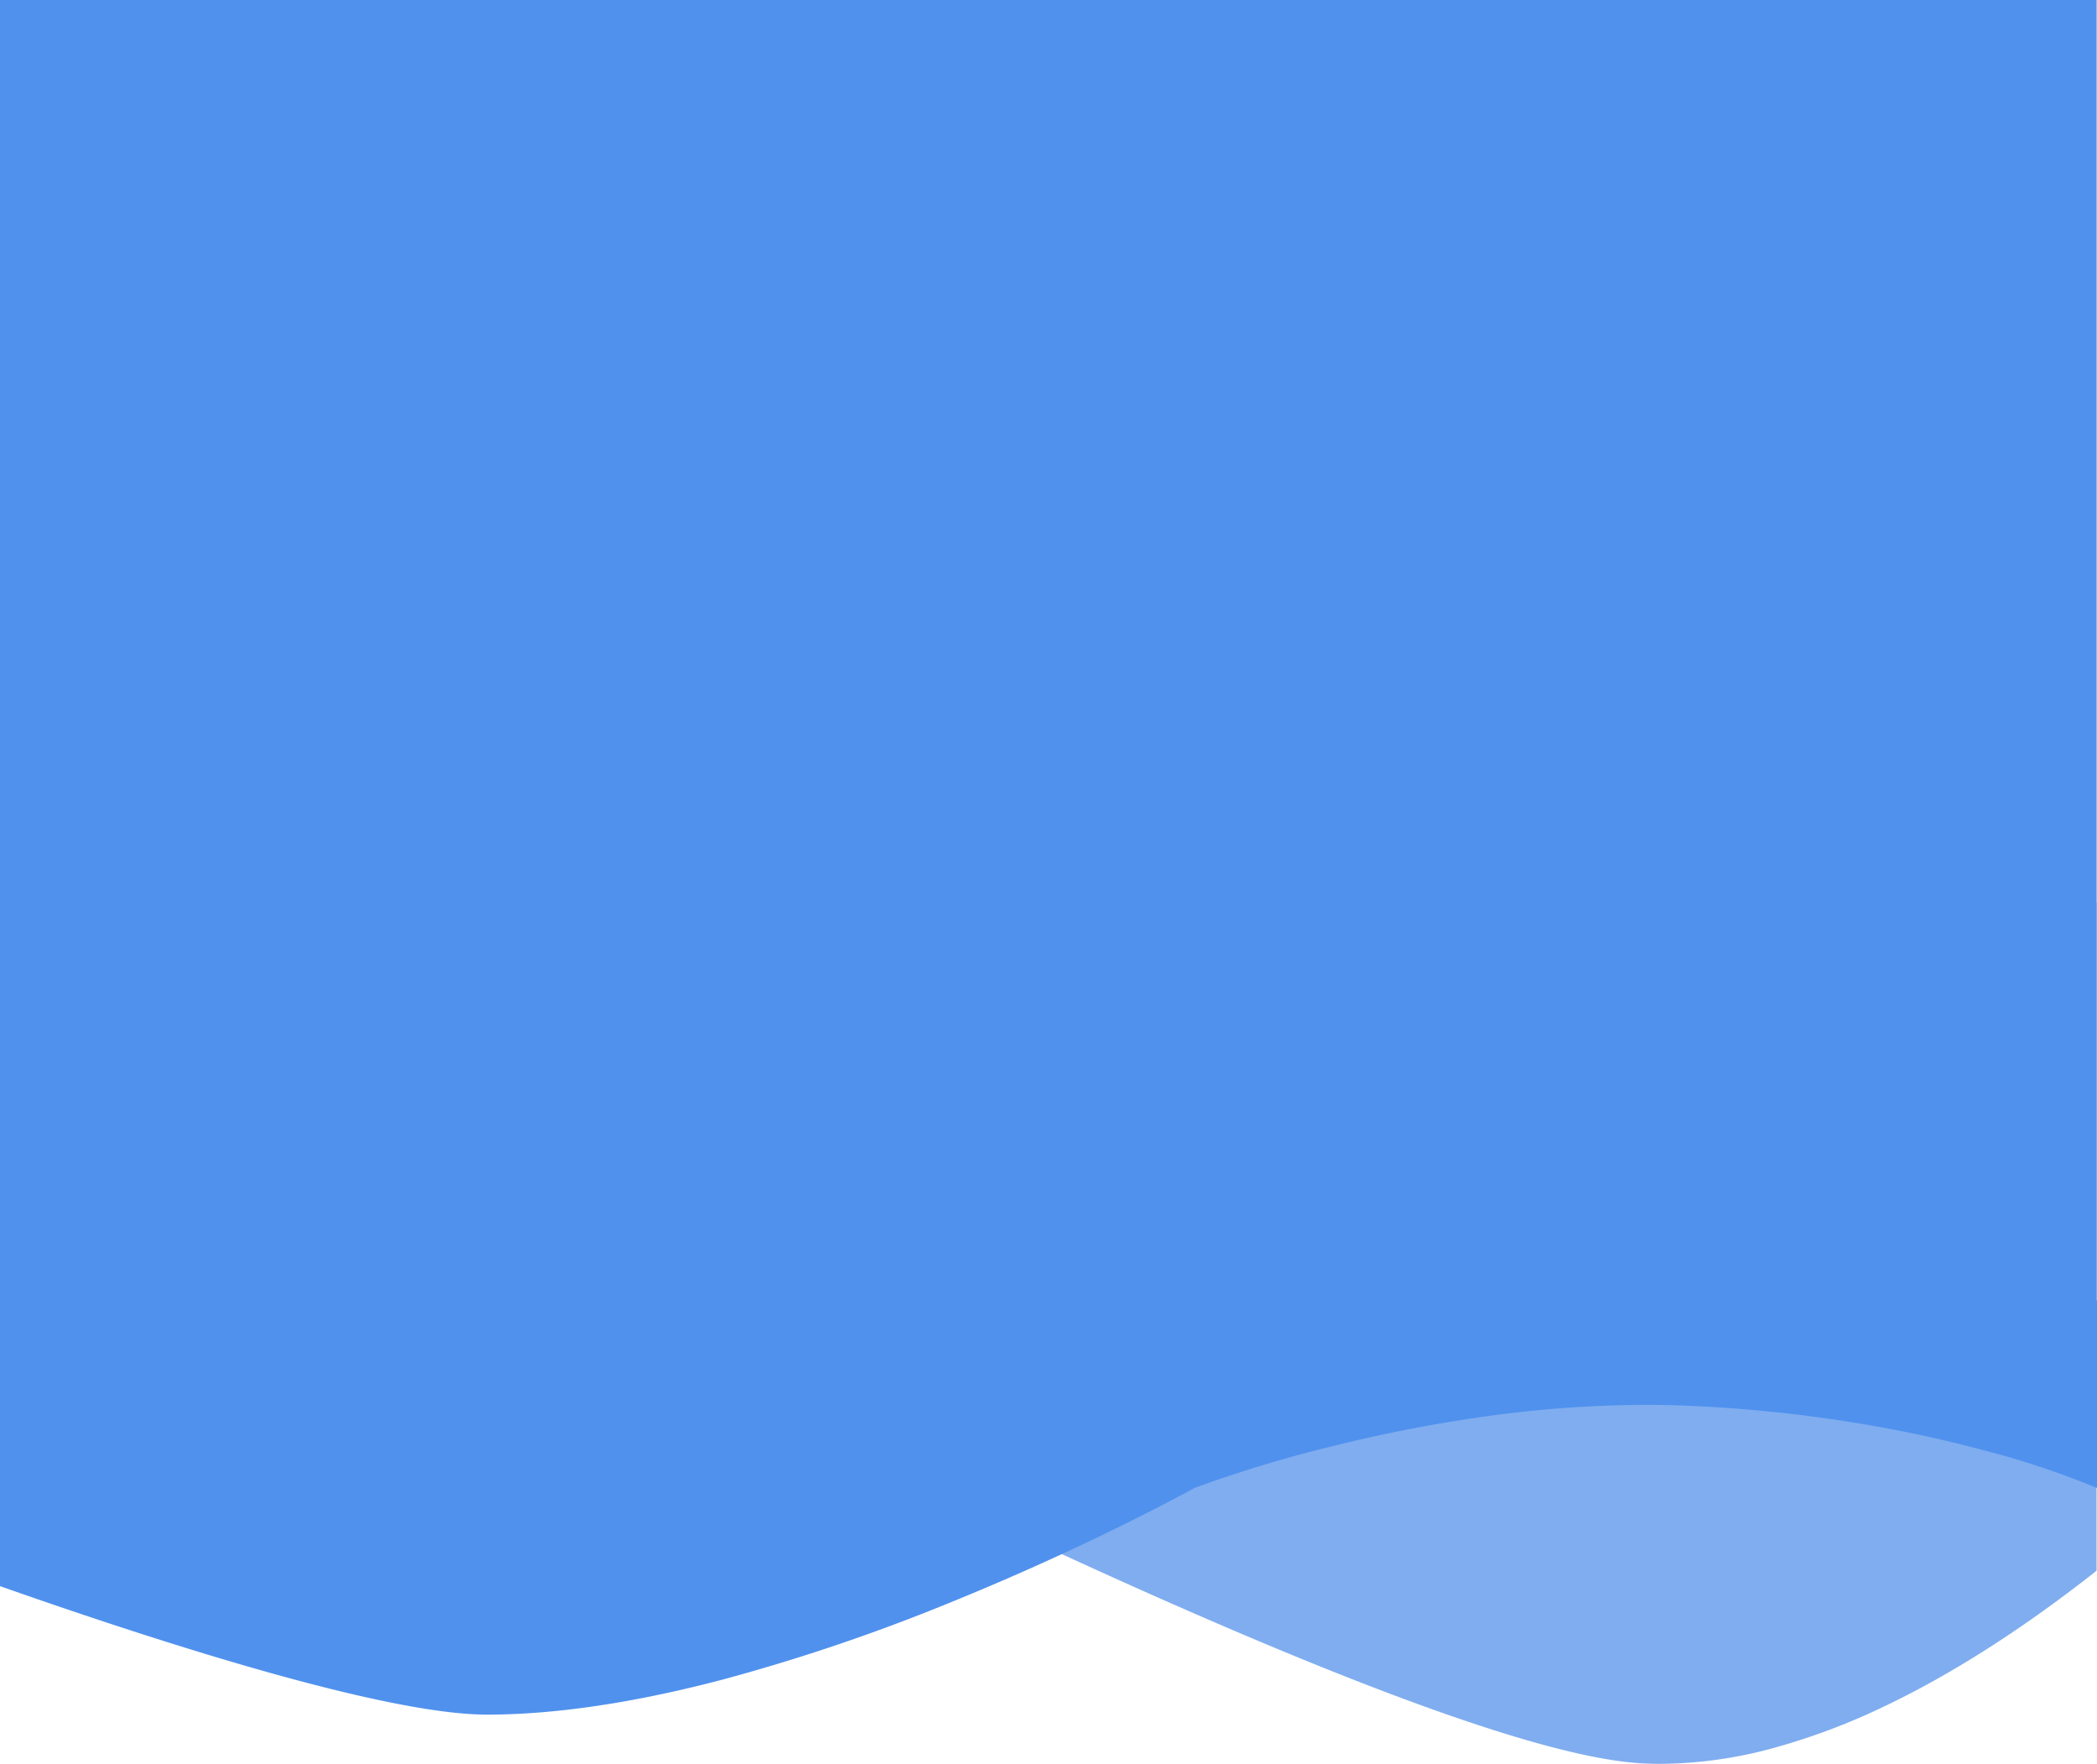 <svg id="Component_6_1" data-name="Component 6 – 1" xmlns="http://www.w3.org/2000/svg" width="453.09" height="381.106" viewBox="0 0 453.09 381.106">
  <path id="Subtraction_18" data-name="Subtraction 18" d="M515.341,758.605h0c-1.268,0-2.54-.031-3.779-.092-23.435-1.146-76.34-21.351-157.245-60.054C286.037,665.8,211.775,626.606,161.5,599.48V572.5h448V716.878c-15.7,12.379-30.974,22.165-45.4,29.086a142.117,142.117,0,0,1-24.335,9.2A94.389,94.389,0,0,1,515.341,758.605Z" transform="translate(-156.501 -377.5)" fill="#7fadef"/>
  <path id="Subtraction_21" data-name="Subtraction 21" d="M105.221,395.969c-9.651,0-25.288-3-46.477-8.917C42.252,382.448,22.488,376.11,0,368.212V25.5H453.016v281h.074V347l-.016-.007a184.556,184.556,0,0,0-24.212-8.074,283.119,283.119,0,0,0-28.089-6.016,307.27,307.27,0,0,0-36.79-3.7c-2.743-.11-5.561-.166-8.378-.166a256.008,256.008,0,0,0-36.769,2.806c-10.213,1.492-20.688,3.569-31.134,6.175A278.729,278.729,0,0,0,258.074,347c-.052.029-5.431,3.025-14.77,7.652-8.451,4.187-21.791,10.506-37.354,16.833a413.558,413.558,0,0,1-49.506,16.833C137.237,393.4,120,395.969,105.221,395.969Z" transform="translate(0 -25.5)" fill="#5091ee"/>
</svg>
